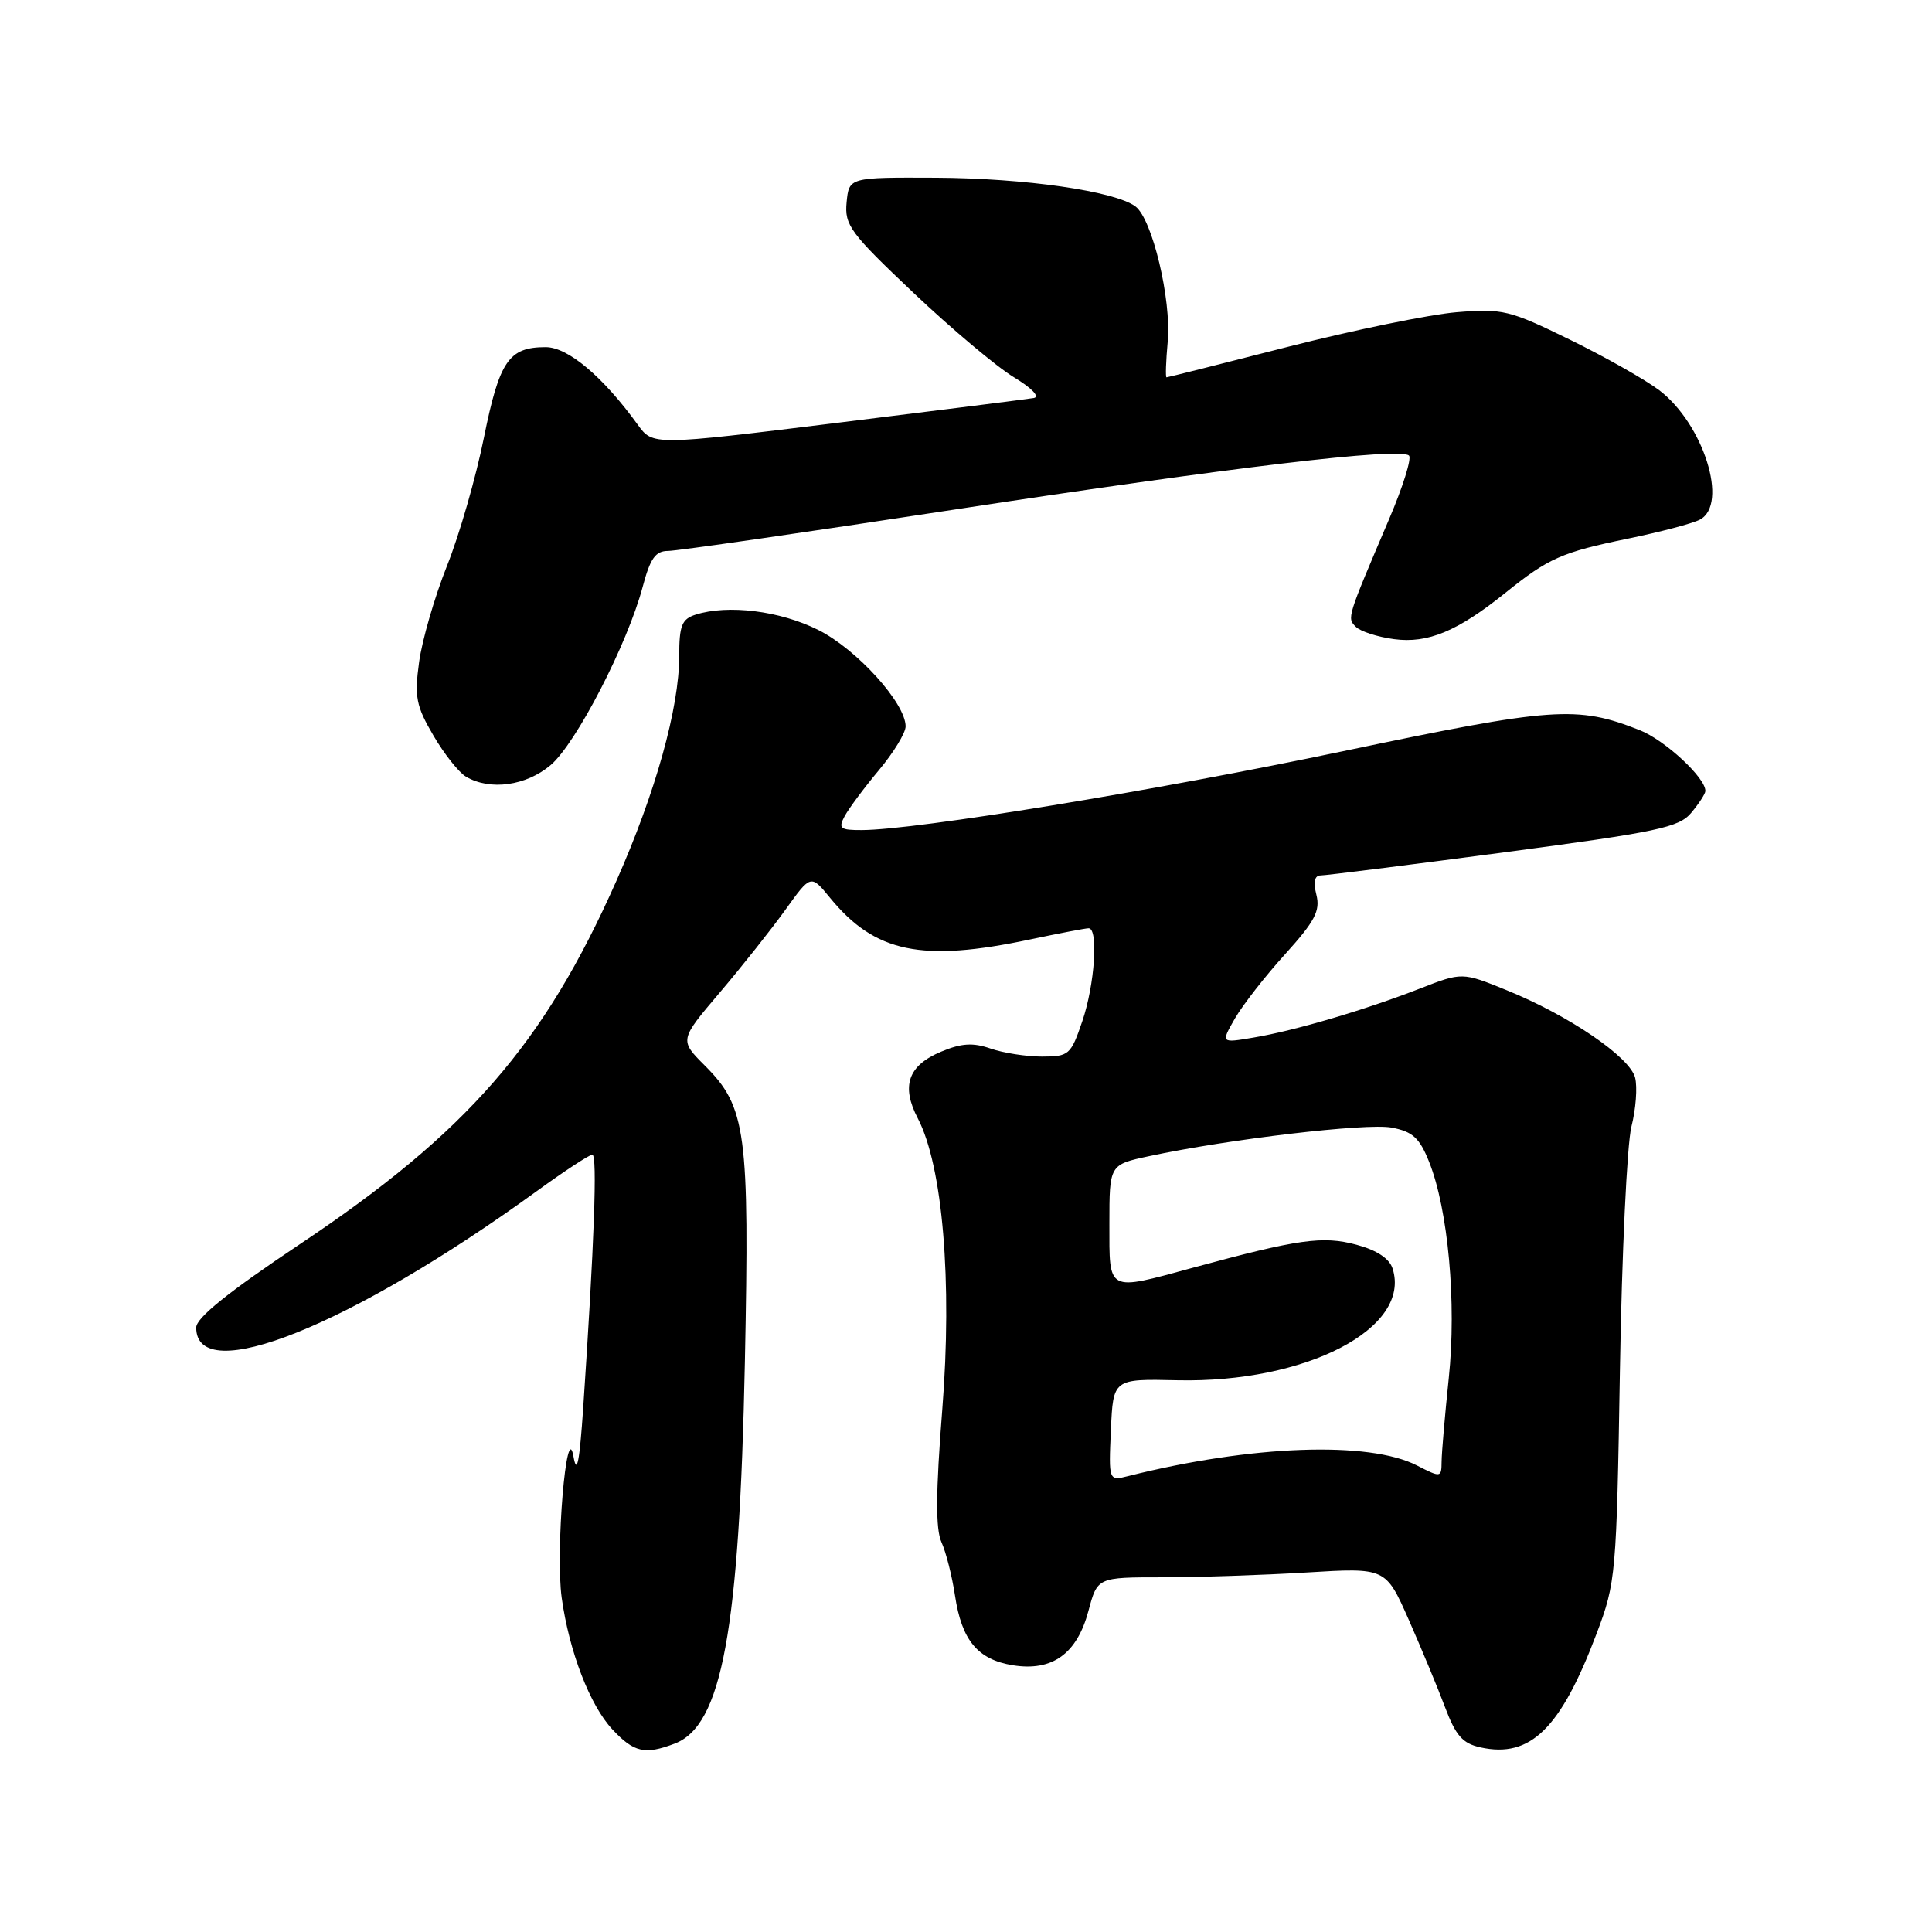 <?xml version="1.0" encoding="UTF-8" standalone="no"?>
<!DOCTYPE svg PUBLIC "-//W3C//DTD SVG 1.1//EN" "http://www.w3.org/Graphics/SVG/1.1/DTD/svg11.dtd" >
<svg xmlns="http://www.w3.org/2000/svg" xmlns:xlink="http://www.w3.org/1999/xlink" version="1.1" viewBox="0 0 256 256">
 <g >
 <path fill="currentColor"
d=" M 89.39 231.04 C 95.66 228.66 97.97 216.14 98.70 180.50 C 99.32 150.03 98.87 146.67 93.42 141.22 C 90.02 137.82 90.02 137.82 95.37 131.52 C 98.32 128.05 102.23 123.11 104.08 120.54 C 107.44 115.86 107.44 115.86 109.97 118.95 C 115.93 126.24 122.13 127.53 136.50 124.48 C 140.35 123.67 143.84 123.00 144.25 123.00 C 145.57 123.00 145.06 130.48 143.41 135.32 C 141.89 139.78 141.64 140.00 138.06 140.00 C 135.99 140.00 132.93 139.52 131.26 138.94 C 128.93 138.13 127.40 138.22 124.71 139.35 C 120.32 141.18 119.37 143.90 121.62 148.20 C 124.91 154.52 126.20 169.79 124.86 186.73 C 123.99 197.78 123.96 202.61 124.75 204.35 C 125.35 205.66 126.15 208.84 126.54 211.41 C 127.43 217.36 129.55 219.91 134.23 220.66 C 139.44 221.49 142.70 219.14 144.22 213.47 C 145.41 209.00 145.41 209.00 154.05 209.00 C 158.80 209.00 167.40 208.71 173.15 208.36 C 183.61 207.72 183.61 207.72 186.66 214.61 C 188.33 218.40 190.50 223.61 191.47 226.20 C 192.89 229.98 193.80 231.02 196.18 231.54 C 202.80 232.99 206.80 229.06 211.58 216.40 C 214.11 209.70 214.20 208.67 214.65 181.50 C 214.90 166.10 215.59 151.61 216.17 149.29 C 216.76 146.98 216.98 144.05 216.66 142.79 C 215.96 140.05 207.85 134.53 199.62 131.20 C 193.74 128.81 193.74 128.81 188.12 131.00 C 180.85 133.83 171.59 136.56 166.11 137.48 C 161.76 138.22 161.76 138.22 163.63 134.96 C 164.66 133.18 167.65 129.33 170.29 126.43 C 174.23 122.07 174.96 120.69 174.43 118.57 C 174.00 116.87 174.19 116.00 174.99 116.00 C 175.65 116.00 186.56 114.63 199.23 112.95 C 219.67 110.24 222.47 109.65 224.10 107.70 C 225.11 106.49 225.95 105.20 225.97 104.83 C 226.05 103.11 220.63 98.07 217.25 96.74 C 208.94 93.47 205.86 93.69 178.00 99.53 C 152.93 104.79 121.43 109.96 114.21 109.99 C 111.32 110.00 111.05 109.78 111.92 108.15 C 112.47 107.13 114.51 104.38 116.46 102.05 C 118.41 99.72 120.00 97.11 120.00 96.25 C 120.00 93.17 113.52 86.02 108.42 83.47 C 103.34 80.93 96.48 80.08 92.18 81.44 C 90.34 82.03 90.00 82.88 90.00 86.91 C 90.00 93.80 86.87 105.00 81.68 116.71 C 72.06 138.40 61.90 150.06 39.75 164.85 C 30.24 171.21 26.00 174.61 26.00 175.91 C 26.00 183.91 46.51 175.69 71.14 157.82 C 74.79 155.17 78.10 153.00 78.49 153.00 C 79.17 153.00 78.74 164.83 77.28 186.50 C 76.79 193.74 76.44 195.53 75.99 193.00 C 75.07 187.77 73.58 205.62 74.43 211.73 C 75.42 218.84 78.16 225.96 81.15 229.16 C 84.00 232.21 85.45 232.54 89.39 231.04 Z  M 72.95 101.39 C 76.32 98.55 83.15 85.33 85.16 77.75 C 86.16 73.98 86.85 73.00 88.53 73.00 C 89.70 73.00 106.59 70.56 126.07 67.58 C 163.22 61.90 185.58 59.24 186.70 60.37 C 187.07 60.74 185.89 64.52 184.07 68.77 C 178.45 81.96 178.47 81.87 179.66 83.06 C 180.27 83.67 182.54 84.40 184.72 84.69 C 189.20 85.29 193.15 83.64 199.50 78.53 C 205.19 73.95 206.96 73.17 215.71 71.37 C 219.99 70.49 224.29 69.36 225.25 68.85 C 229.08 66.83 225.73 56.18 219.86 51.71 C 218.01 50.31 212.68 47.29 208.00 45.00 C 200.01 41.09 199.11 40.87 193.00 41.37 C 189.43 41.67 179.38 43.73 170.68 45.95 C 161.97 48.18 154.73 50.00 154.57 50.00 C 154.42 50.00 154.49 47.86 154.73 45.25 C 155.23 39.69 152.68 29.01 150.45 27.35 C 147.70 25.32 135.80 23.61 124.00 23.55 C 112.50 23.50 112.50 23.50 112.18 26.81 C 111.89 29.83 112.66 30.87 121.05 38.81 C 126.10 43.59 132.08 48.62 134.35 49.99 C 136.73 51.43 137.84 52.59 136.98 52.74 C 136.17 52.88 124.47 54.36 111.00 56.02 C 86.50 59.04 86.50 59.04 84.50 56.27 C 79.89 49.90 75.26 46.00 72.31 46.00 C 67.41 46.00 66.18 47.80 64.12 58.00 C 63.07 63.23 60.87 70.88 59.22 75.00 C 57.58 79.12 55.92 84.86 55.53 87.75 C 54.90 92.35 55.14 93.56 57.43 97.46 C 58.86 99.92 60.82 102.38 61.77 102.93 C 64.95 104.78 69.70 104.13 72.95 101.39 Z  M 147.20 189.47 C 147.50 182.70 147.50 182.70 156.00 182.89 C 173.04 183.27 187.04 176.01 184.53 168.10 C 184.11 166.76 182.43 165.65 179.73 164.93 C 175.27 163.73 172.06 164.18 158.07 167.98 C 146.60 171.10 147.00 171.31 147.00 162.16 C 147.00 154.32 147.00 154.32 152.25 153.20 C 162.78 150.94 181.07 148.79 184.39 149.41 C 187.18 149.94 188.09 150.76 189.36 153.94 C 191.89 160.26 193.02 172.66 191.97 182.60 C 191.46 187.50 191.03 192.48 191.02 193.67 C 191.00 195.80 190.93 195.81 187.75 194.18 C 181.38 190.92 165.82 191.49 149.52 195.58 C 146.90 196.24 146.90 196.24 147.20 189.47 Z "/>
</g>
</svg>